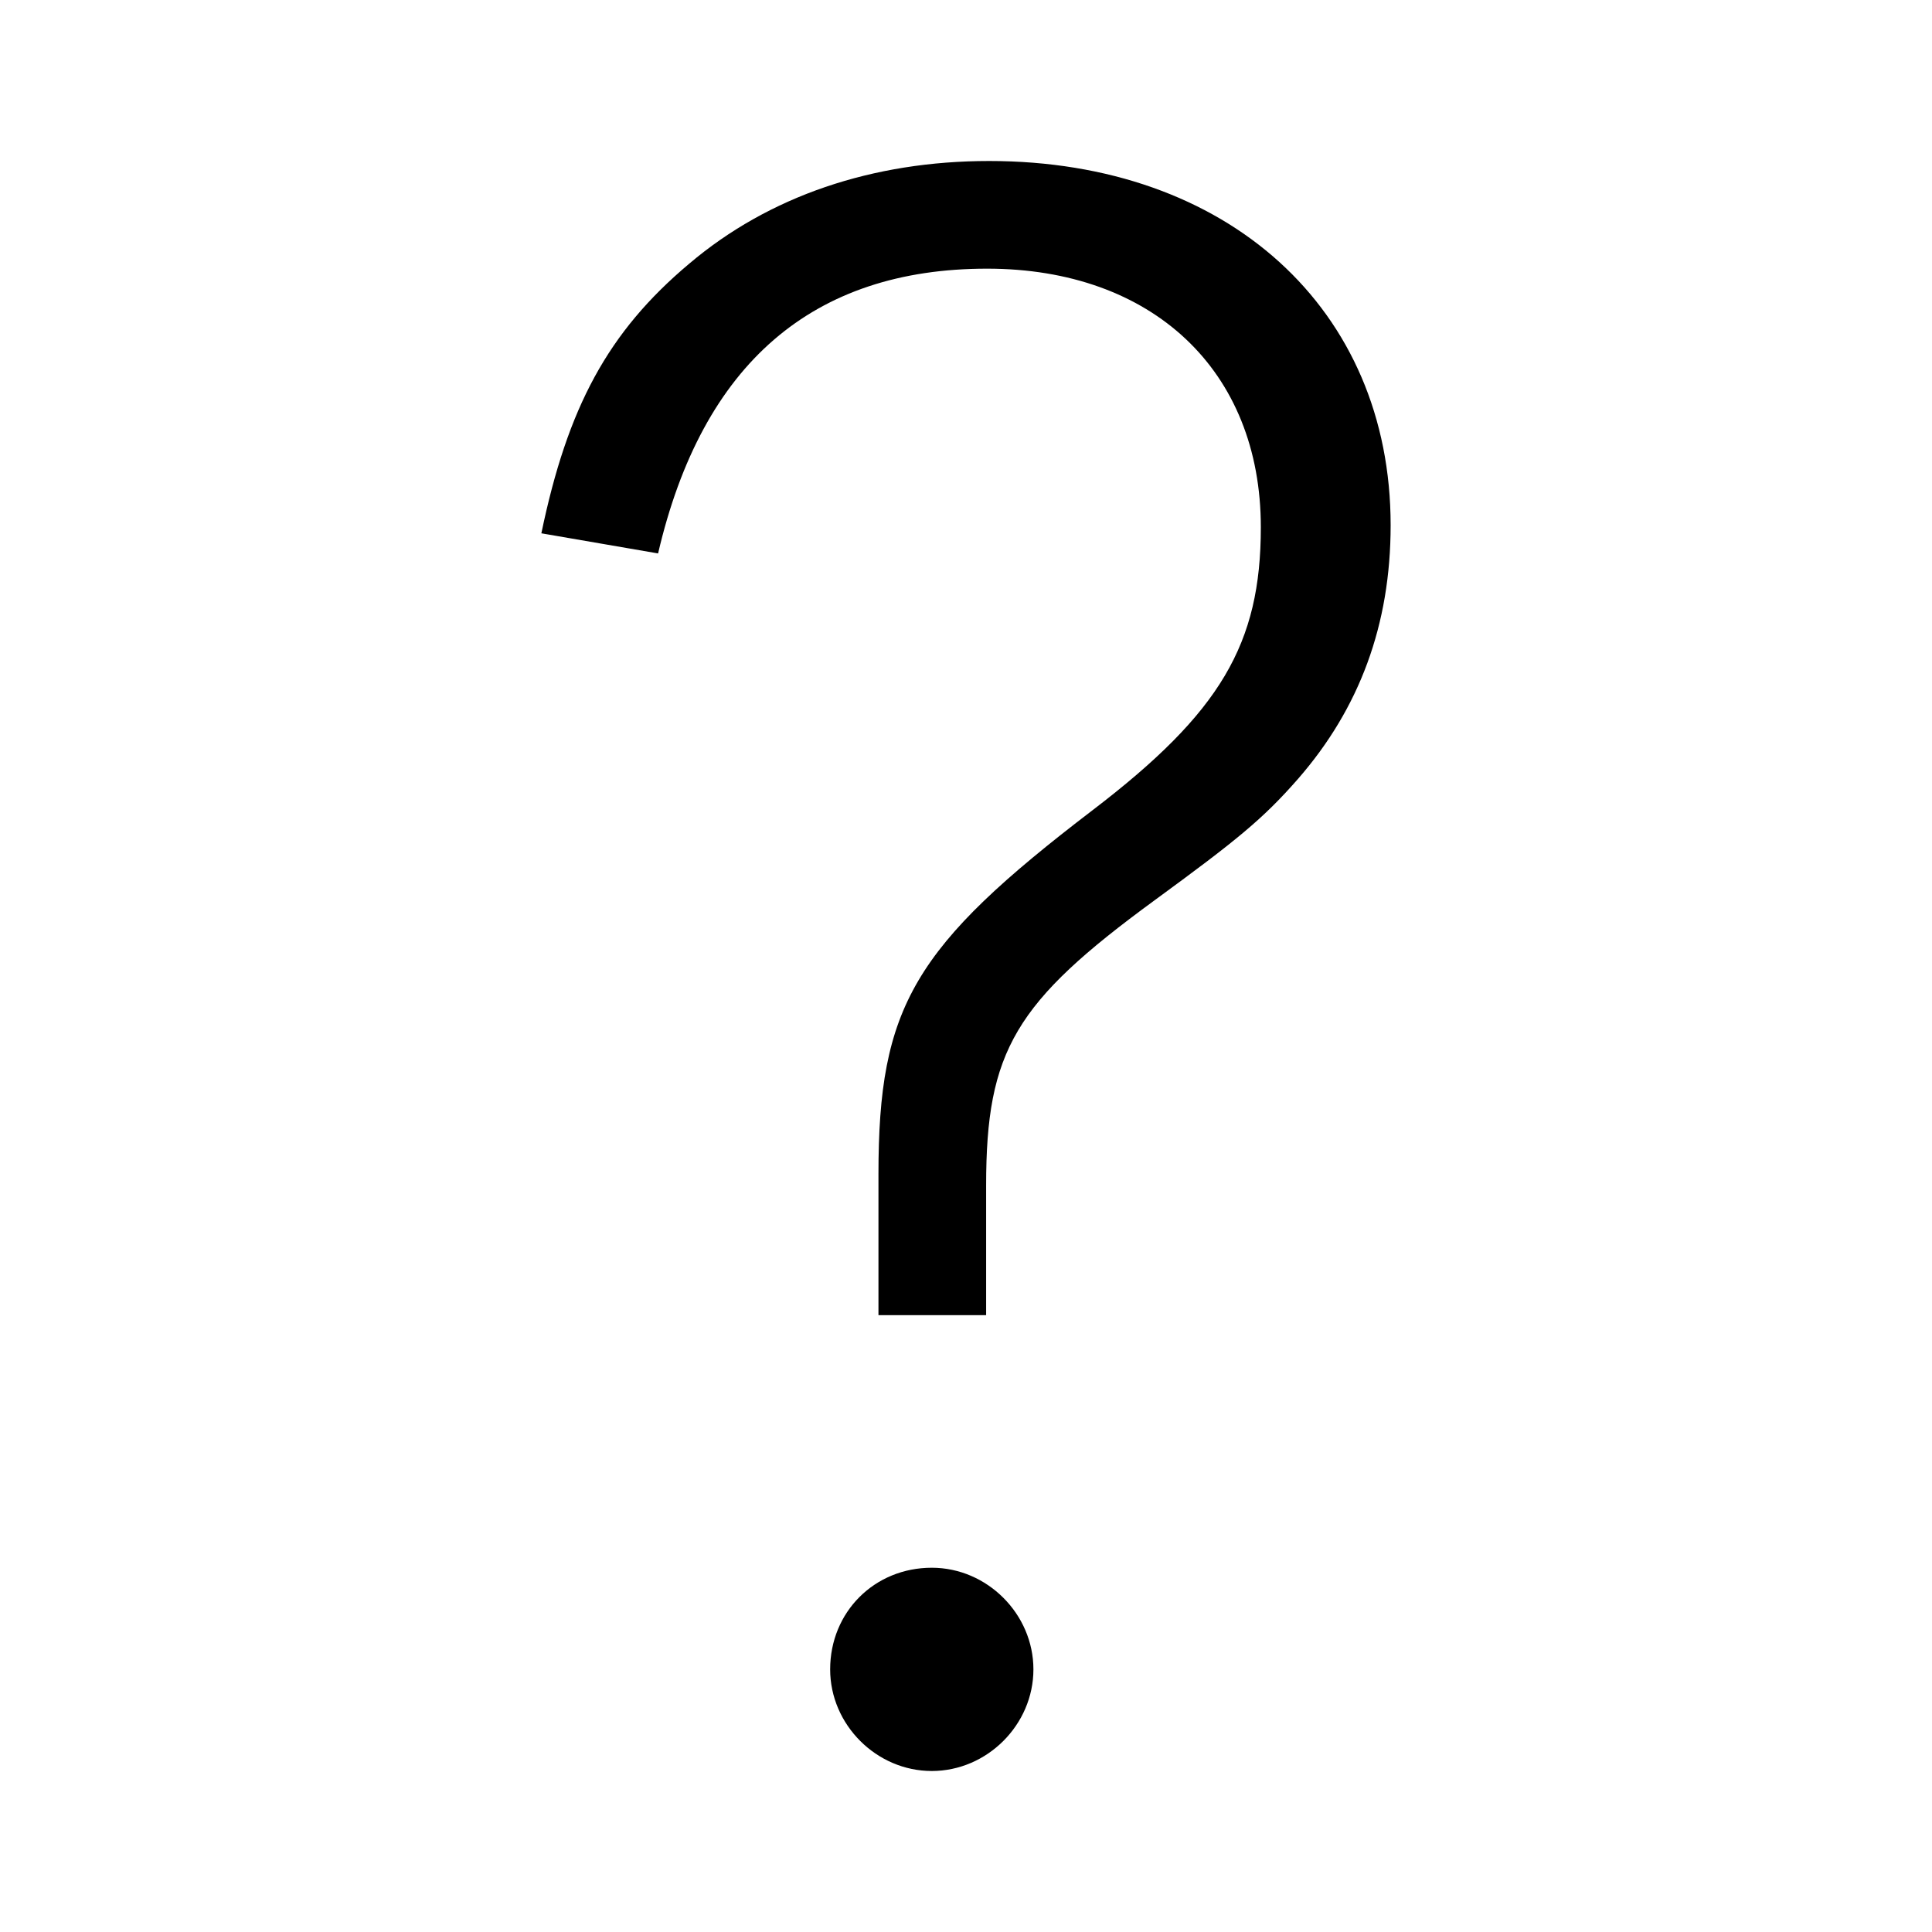 <?xml version="1.0" encoding="UTF-8"?>
<svg xmlns="http://www.w3.org/2000/svg" viewBox="0 0 192 192"><path d="M87.3 116.7c0-16.7 3.5-22.6 21.3-36.2 12.7-9.7 16.7-16.5 16.7-28.1 0-15.6-10.8-25.7-27.2-25.7-17.3 0-28.3 9.4-32.7 28.3l-11.6-2c2.6-12.5 6.6-20 14.7-26.8C76.4 19.5 86.7 16 98.3 16c23.7 0 39.9 14.7 39.9 36.2 0 9.9-3.1 18.2-9.2 25.2-3.5 4-6.1 6.1-14.3 12.1C100.9 99.6 98 104.4 98 117.8v12.9H87.3v-14zm15.4 49.2c0 5.5-4.6 10.1-10.1 10.1s-10.1-4.6-10.1-10.1c0-5.7 4.4-10.1 10.1-10.1 5.5 0 10.1 4.6 10.1 10.1z" fill="rgba(0,0,0,1)"/></svg>
